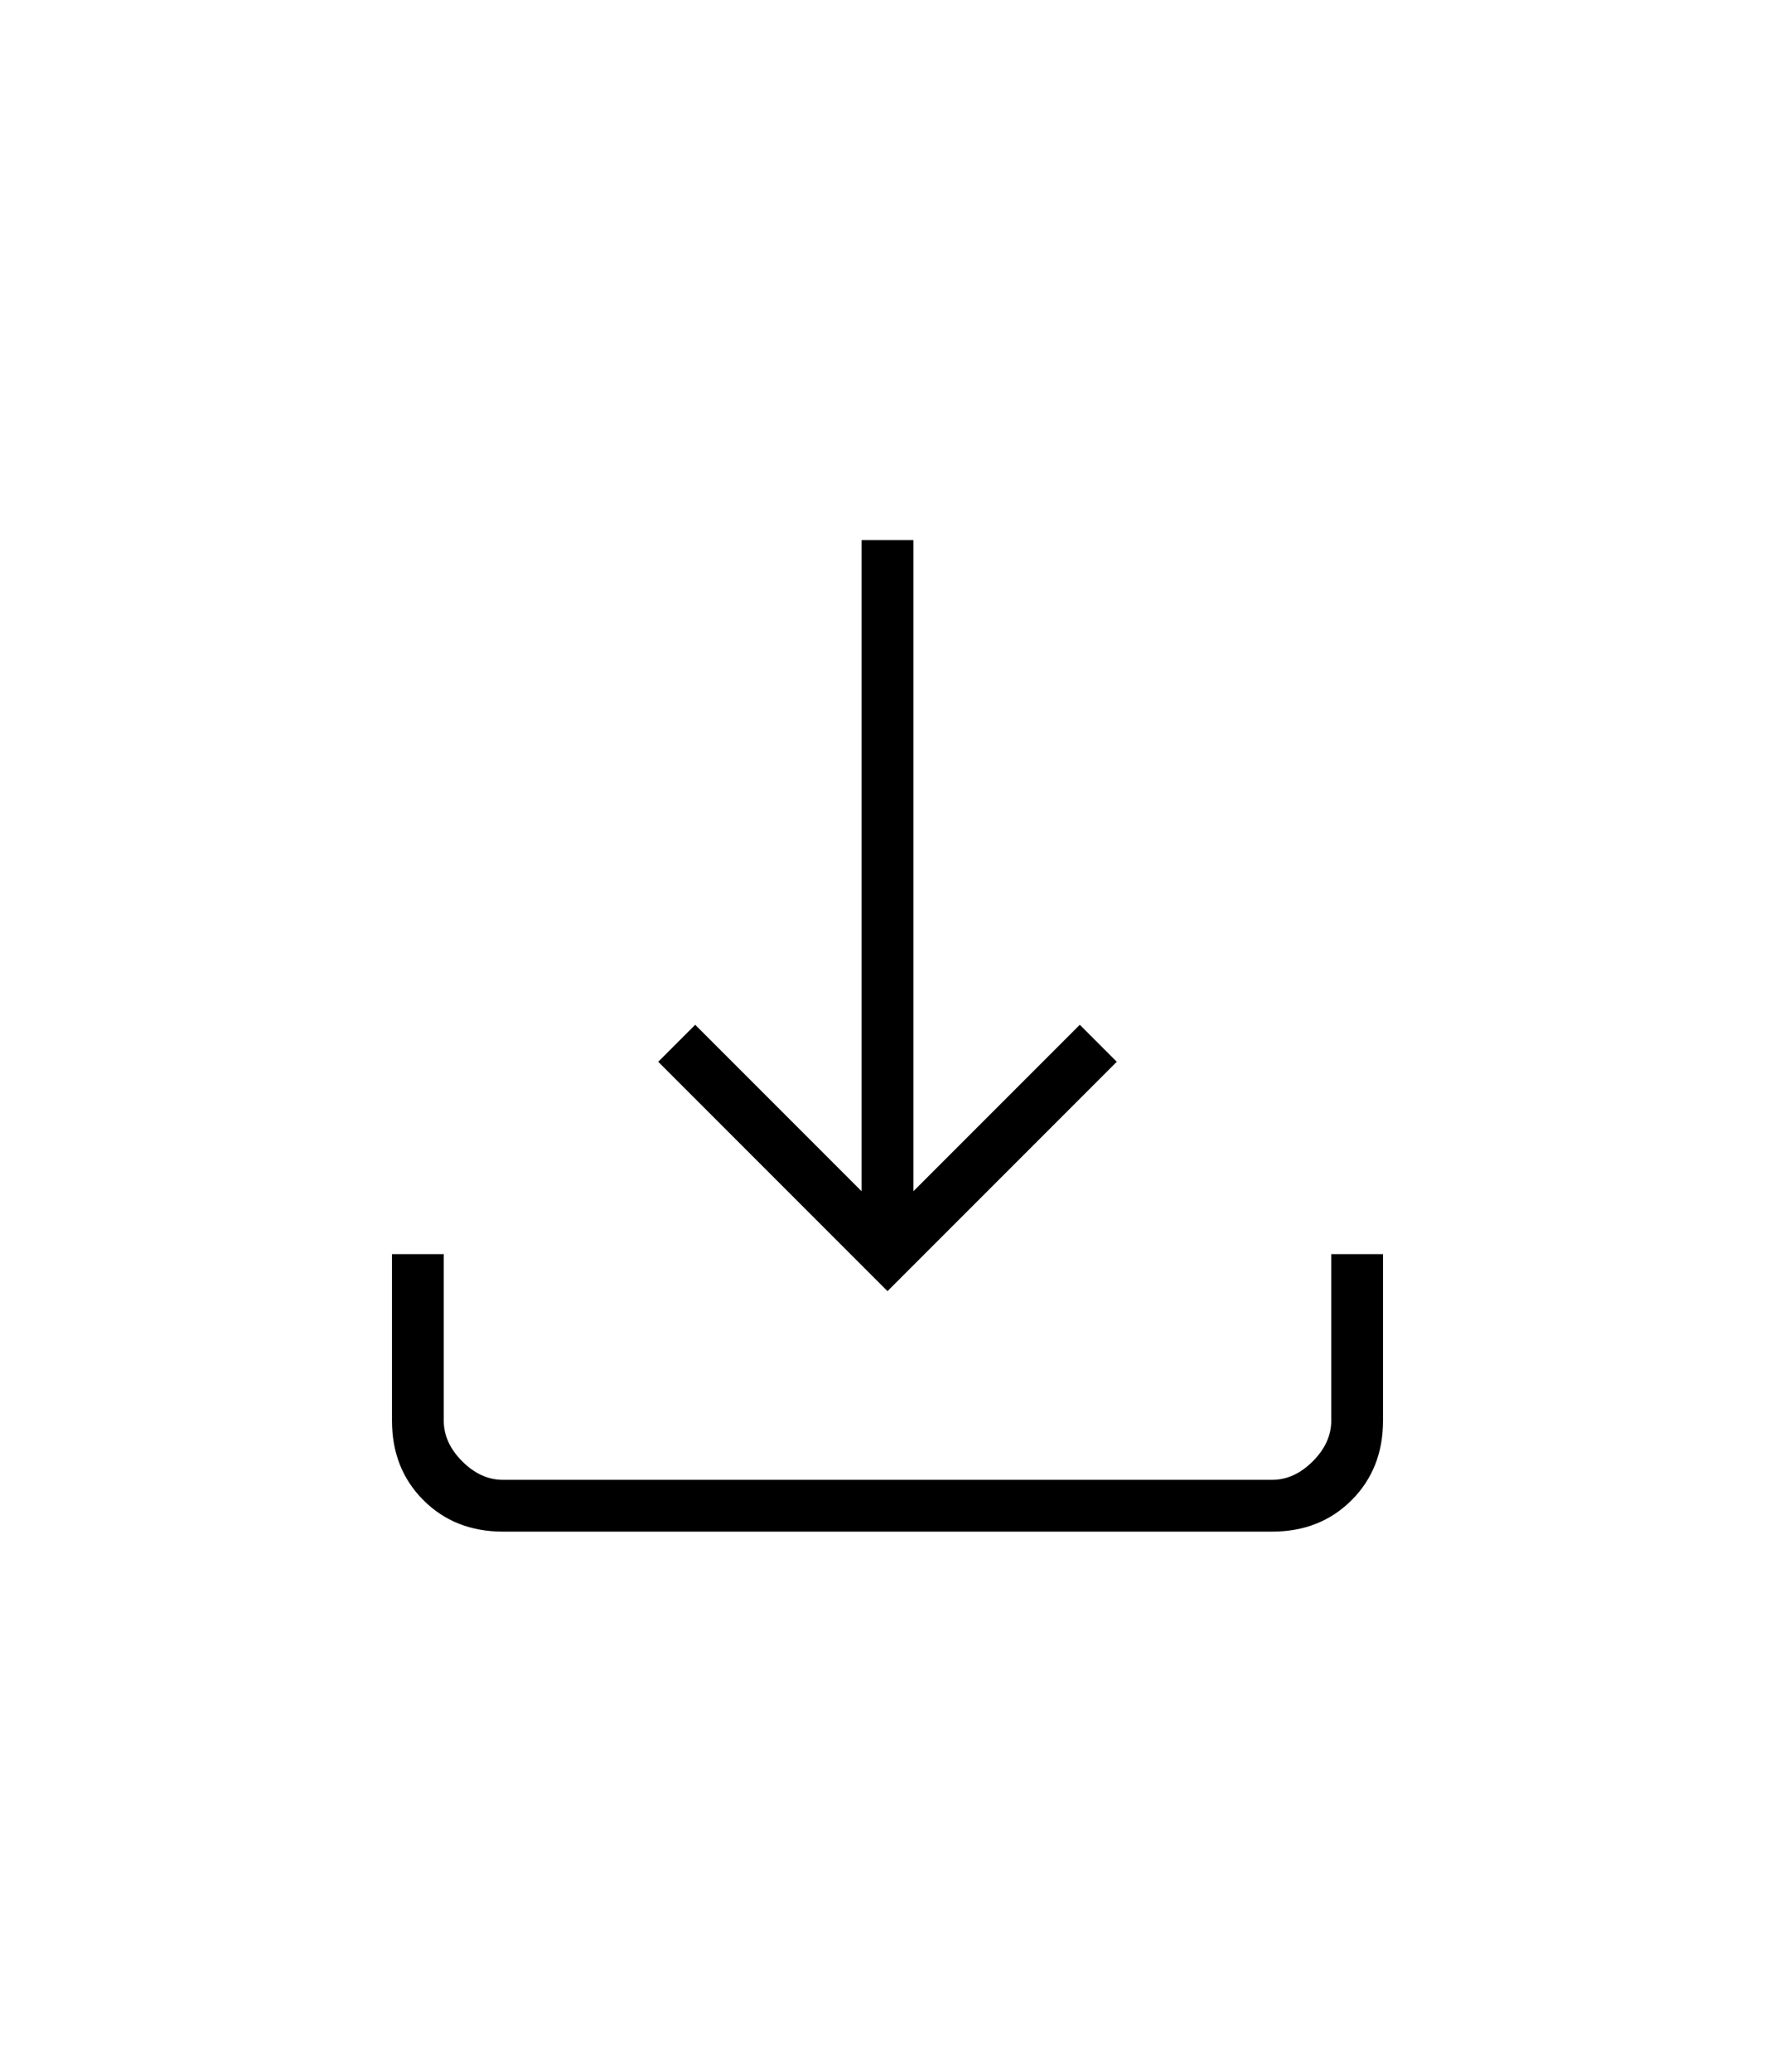 <svg xmlns="http://www.w3.org/2000/svg" height="28px" viewBox="0 -960 960 960" width="24px" fill="#000000"><path d="M480-342 356-466l20-20 90 90v-352h28v352l90-90 20 20-124 124ZM272-212q-26 0-43-17t-17-43v-90h28v90q0 12 10 22t22 10h416q12 0 22-10t10-22v-90h28v90q0 26-17 43t-43 17H272Z"/></svg>